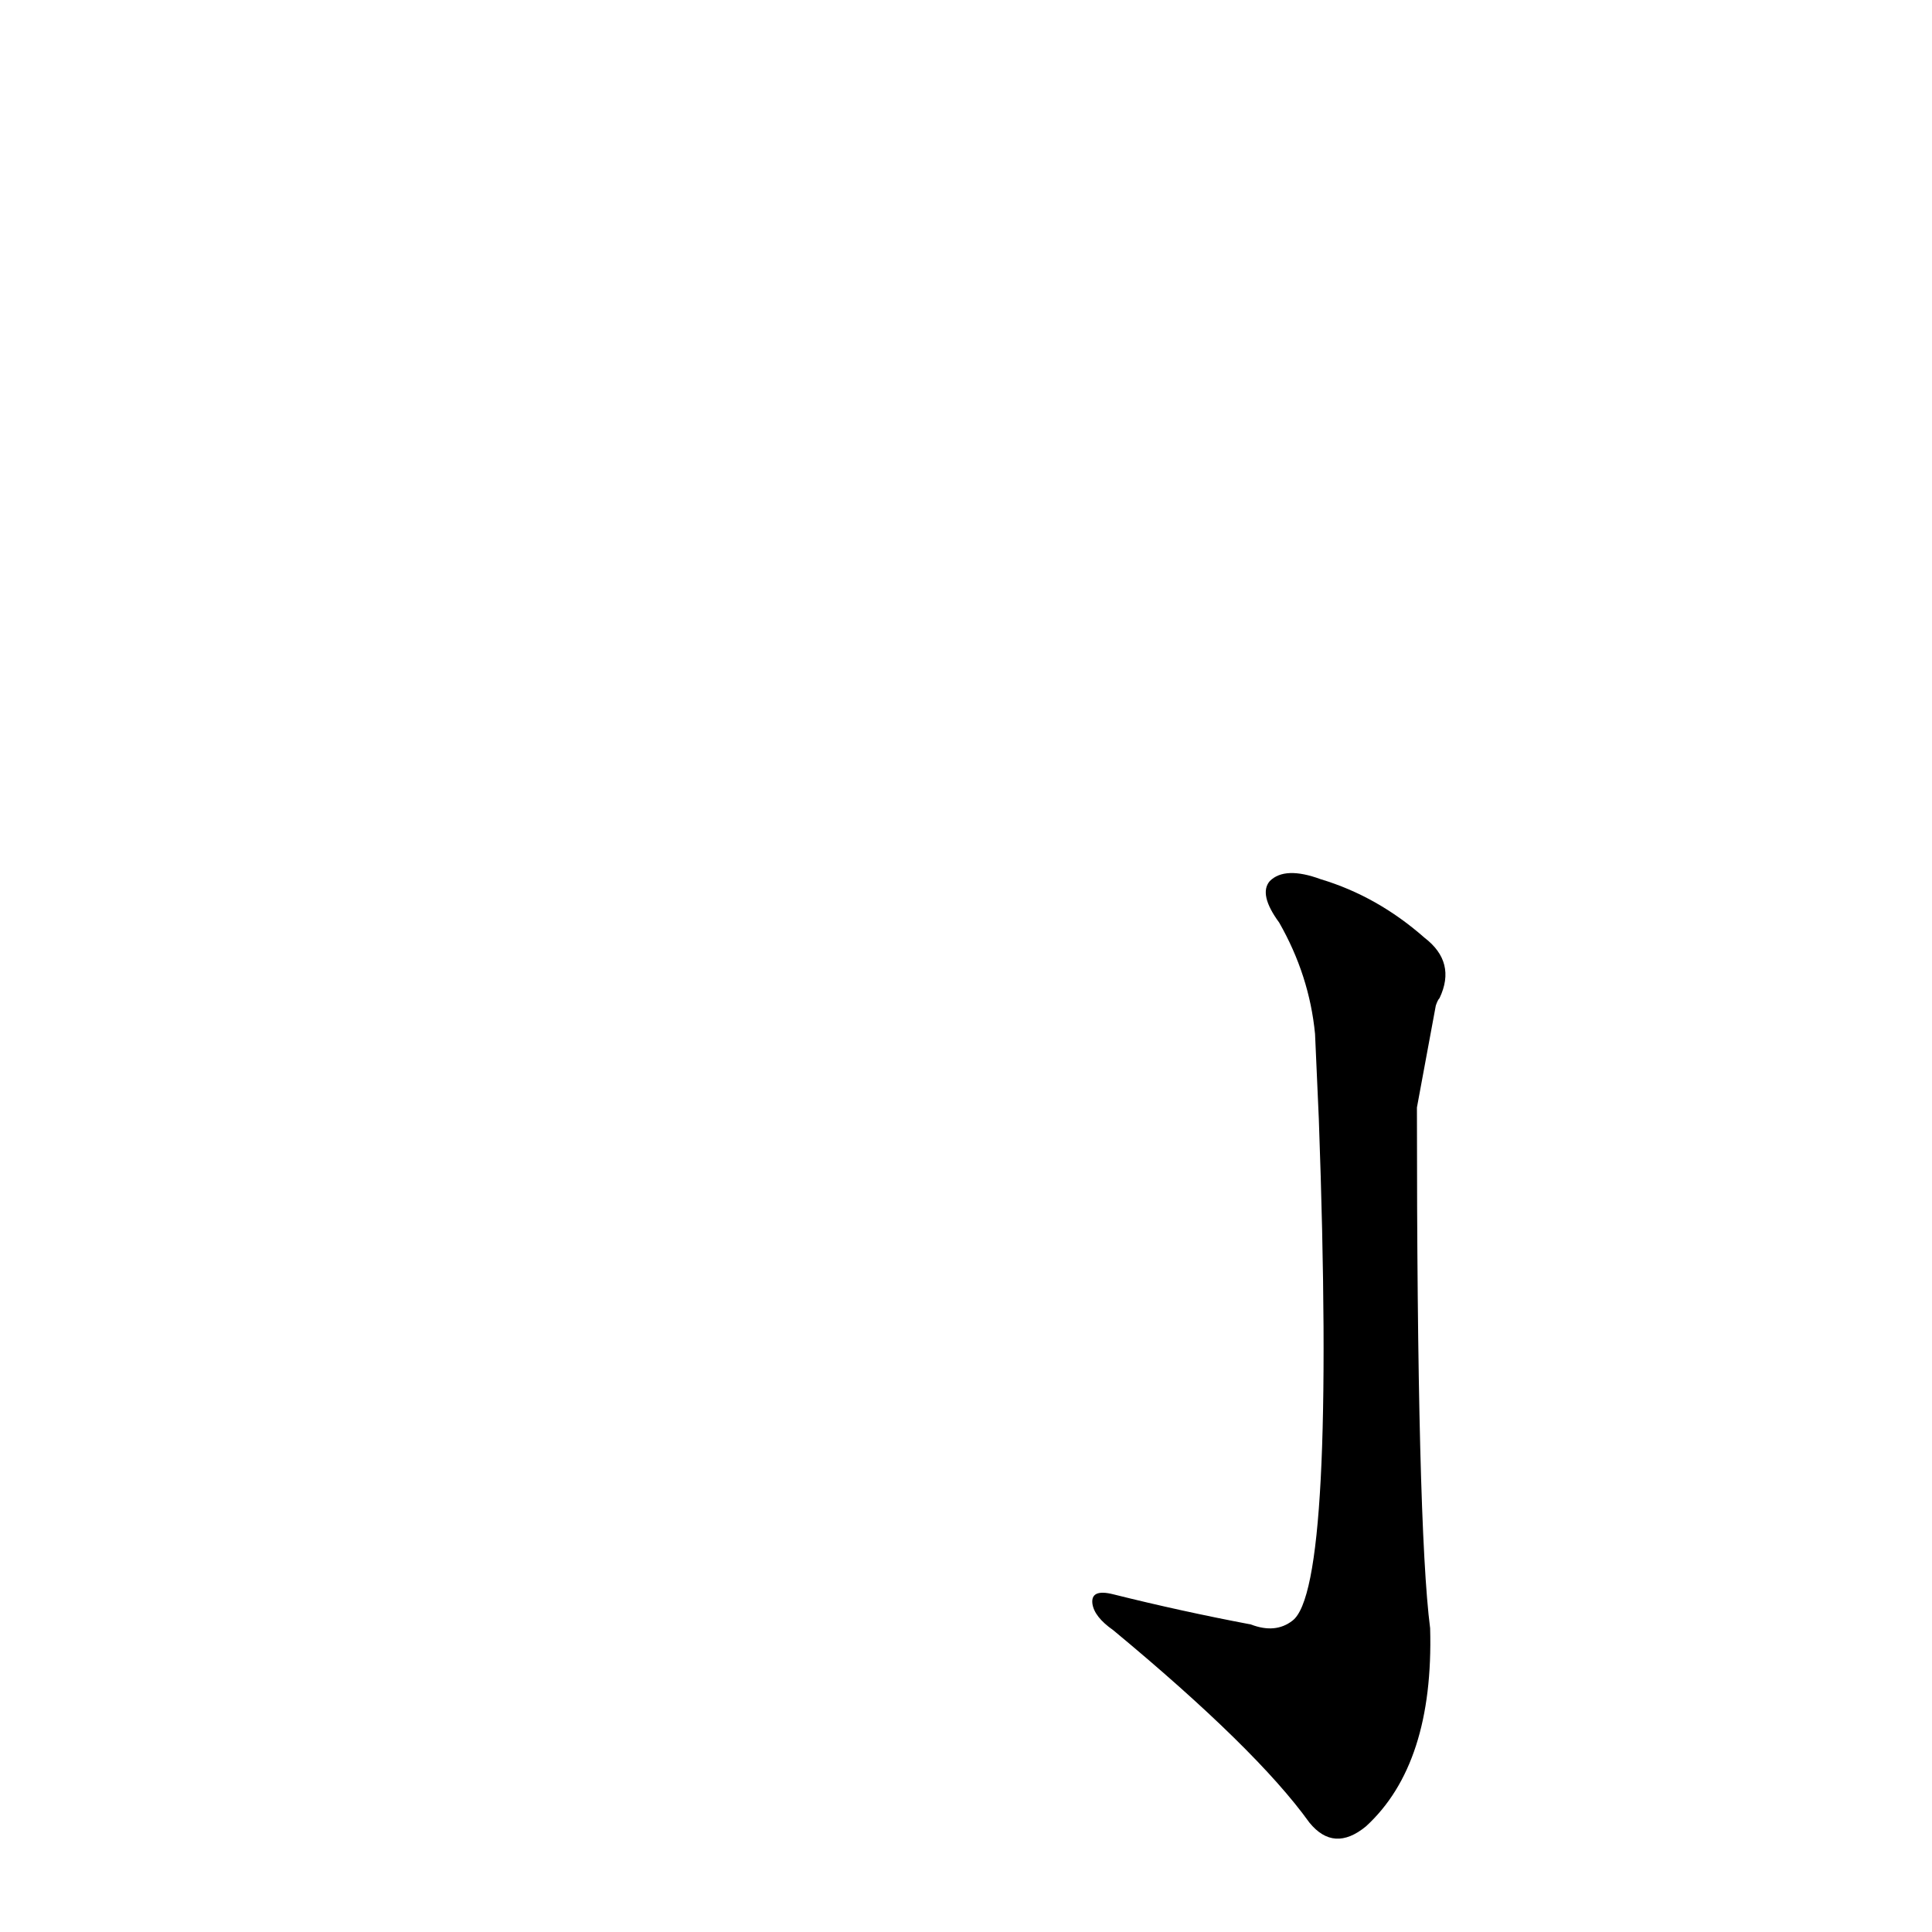 <?xml version='1.0' encoding='utf-8'?>
<svg xmlns="http://www.w3.org/2000/svg" version="1.1" viewBox="0 0 1024 1024"><g transform="scale(1, -1) translate(0, -900)"><path d="M 663 39 Q 626 46 590 55 Q 578 58 579 50 Q 580 43 590 36 Q 666 -27 694 -66 Q 707 -82 724 -68 Q 760 -35 758 37 Q 751 91 751 313 L 761 367 Q 762 370 763 371 Q 772 390 755 403 Q 730 425 700 434 Q 681 441 673 433 Q 667 426 678 411 Q 694 383 697 352 L 699 307 Q 708 58 685 41 Q 676 34 663 39 Z" fill="black" /></g></svg>